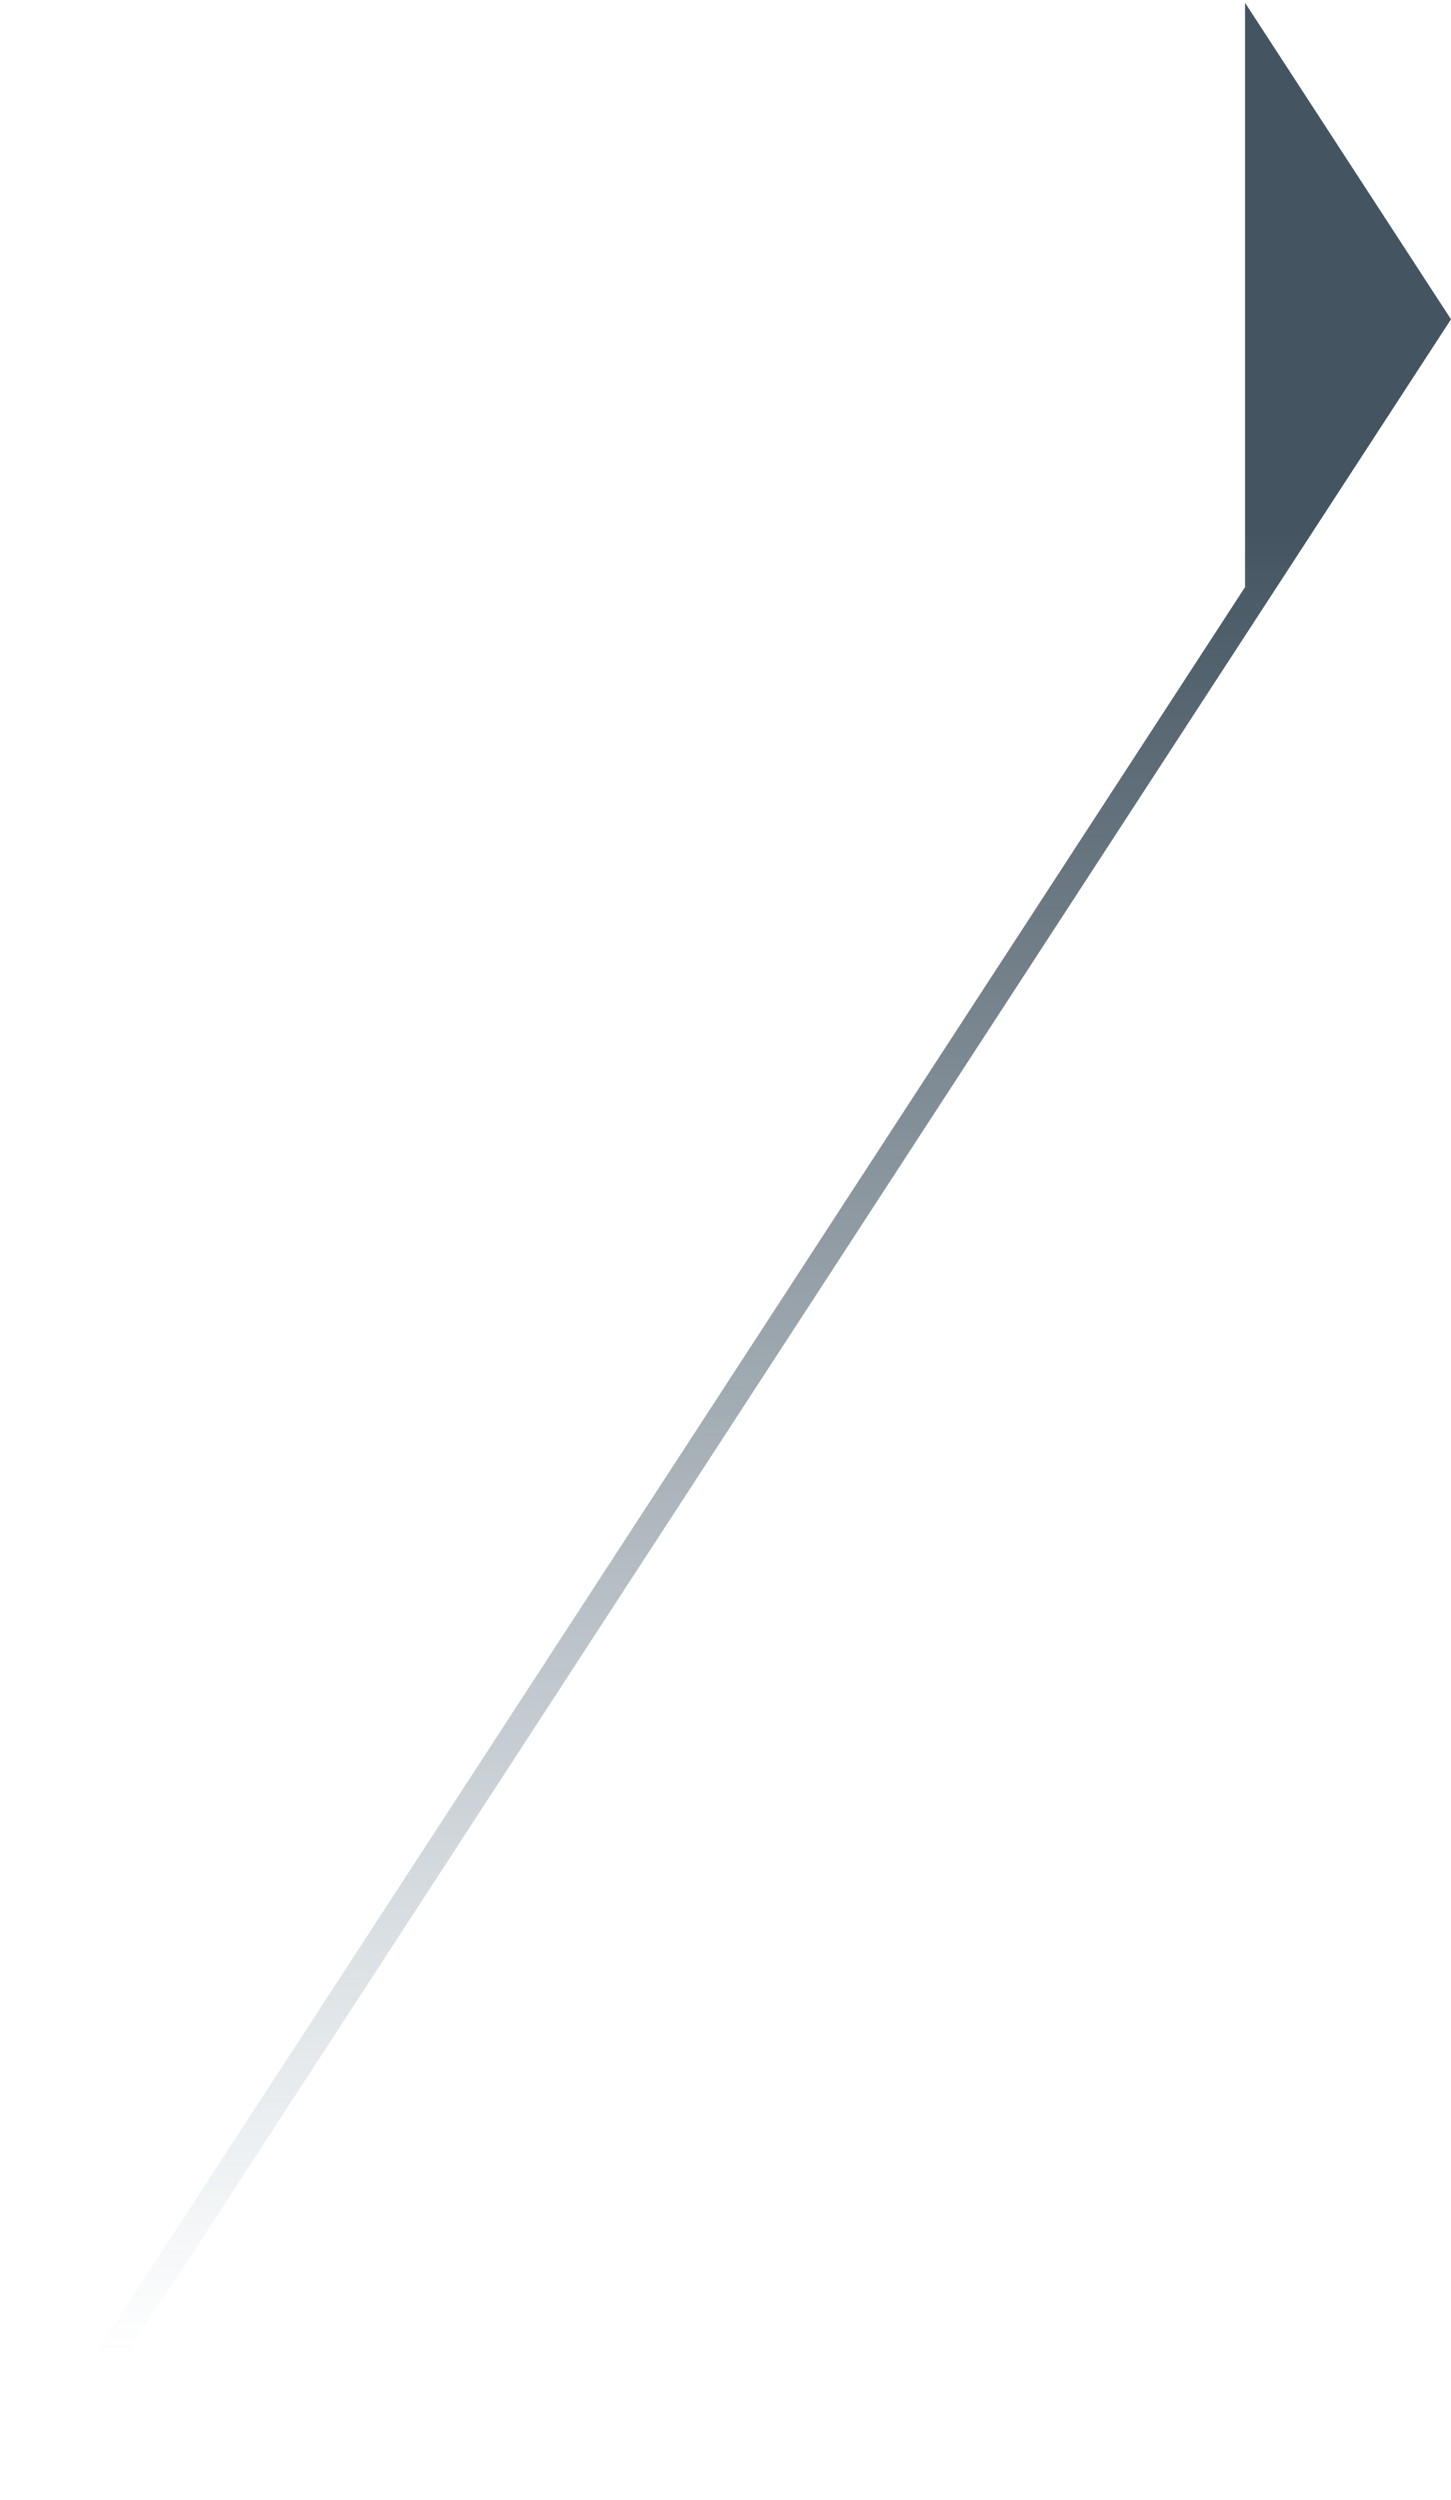 <svg width="155" height="267" viewBox="0 0 155 267" fill="none" xmlns="http://www.w3.org/2000/svg">
<g clip-path="url(#clip0_3755_459)">
<path d="M155 34.097L133 0.297V62.697L0 266.997H3.4L133 67.897L155 34.097Z" fill="url(#paint0_linear_3755_459)"/>
</g>
<defs>
<linearGradient id="paint0_linear_3755_459" x1="77.483" y1="10.794" x2="77.483" y2="252.525" gradientUnits="userSpaceOnUse">
<stop offset="0.19" stop-color="#445561"/>
<stop offset="0.406" stop-color="#475865" stop-opacity="0.734"/>
<stop offset="0.601" stop-color="#4F6270" stop-opacity="0.493"/>
<stop offset="0.787" stop-color="#5C7382" stop-opacity="0.263"/>
<stop offset="0.968" stop-color="#6F8B9C" stop-opacity="0.039"/>
<stop offset="1" stop-color="#7390A1" stop-opacity="0"/>
</linearGradient>
<clipPath id="clip0_3755_459">
<rect width="155" height="266.7" fill="white" transform="translate(0 0.297)"/>
</clipPath>
</defs>
</svg>
